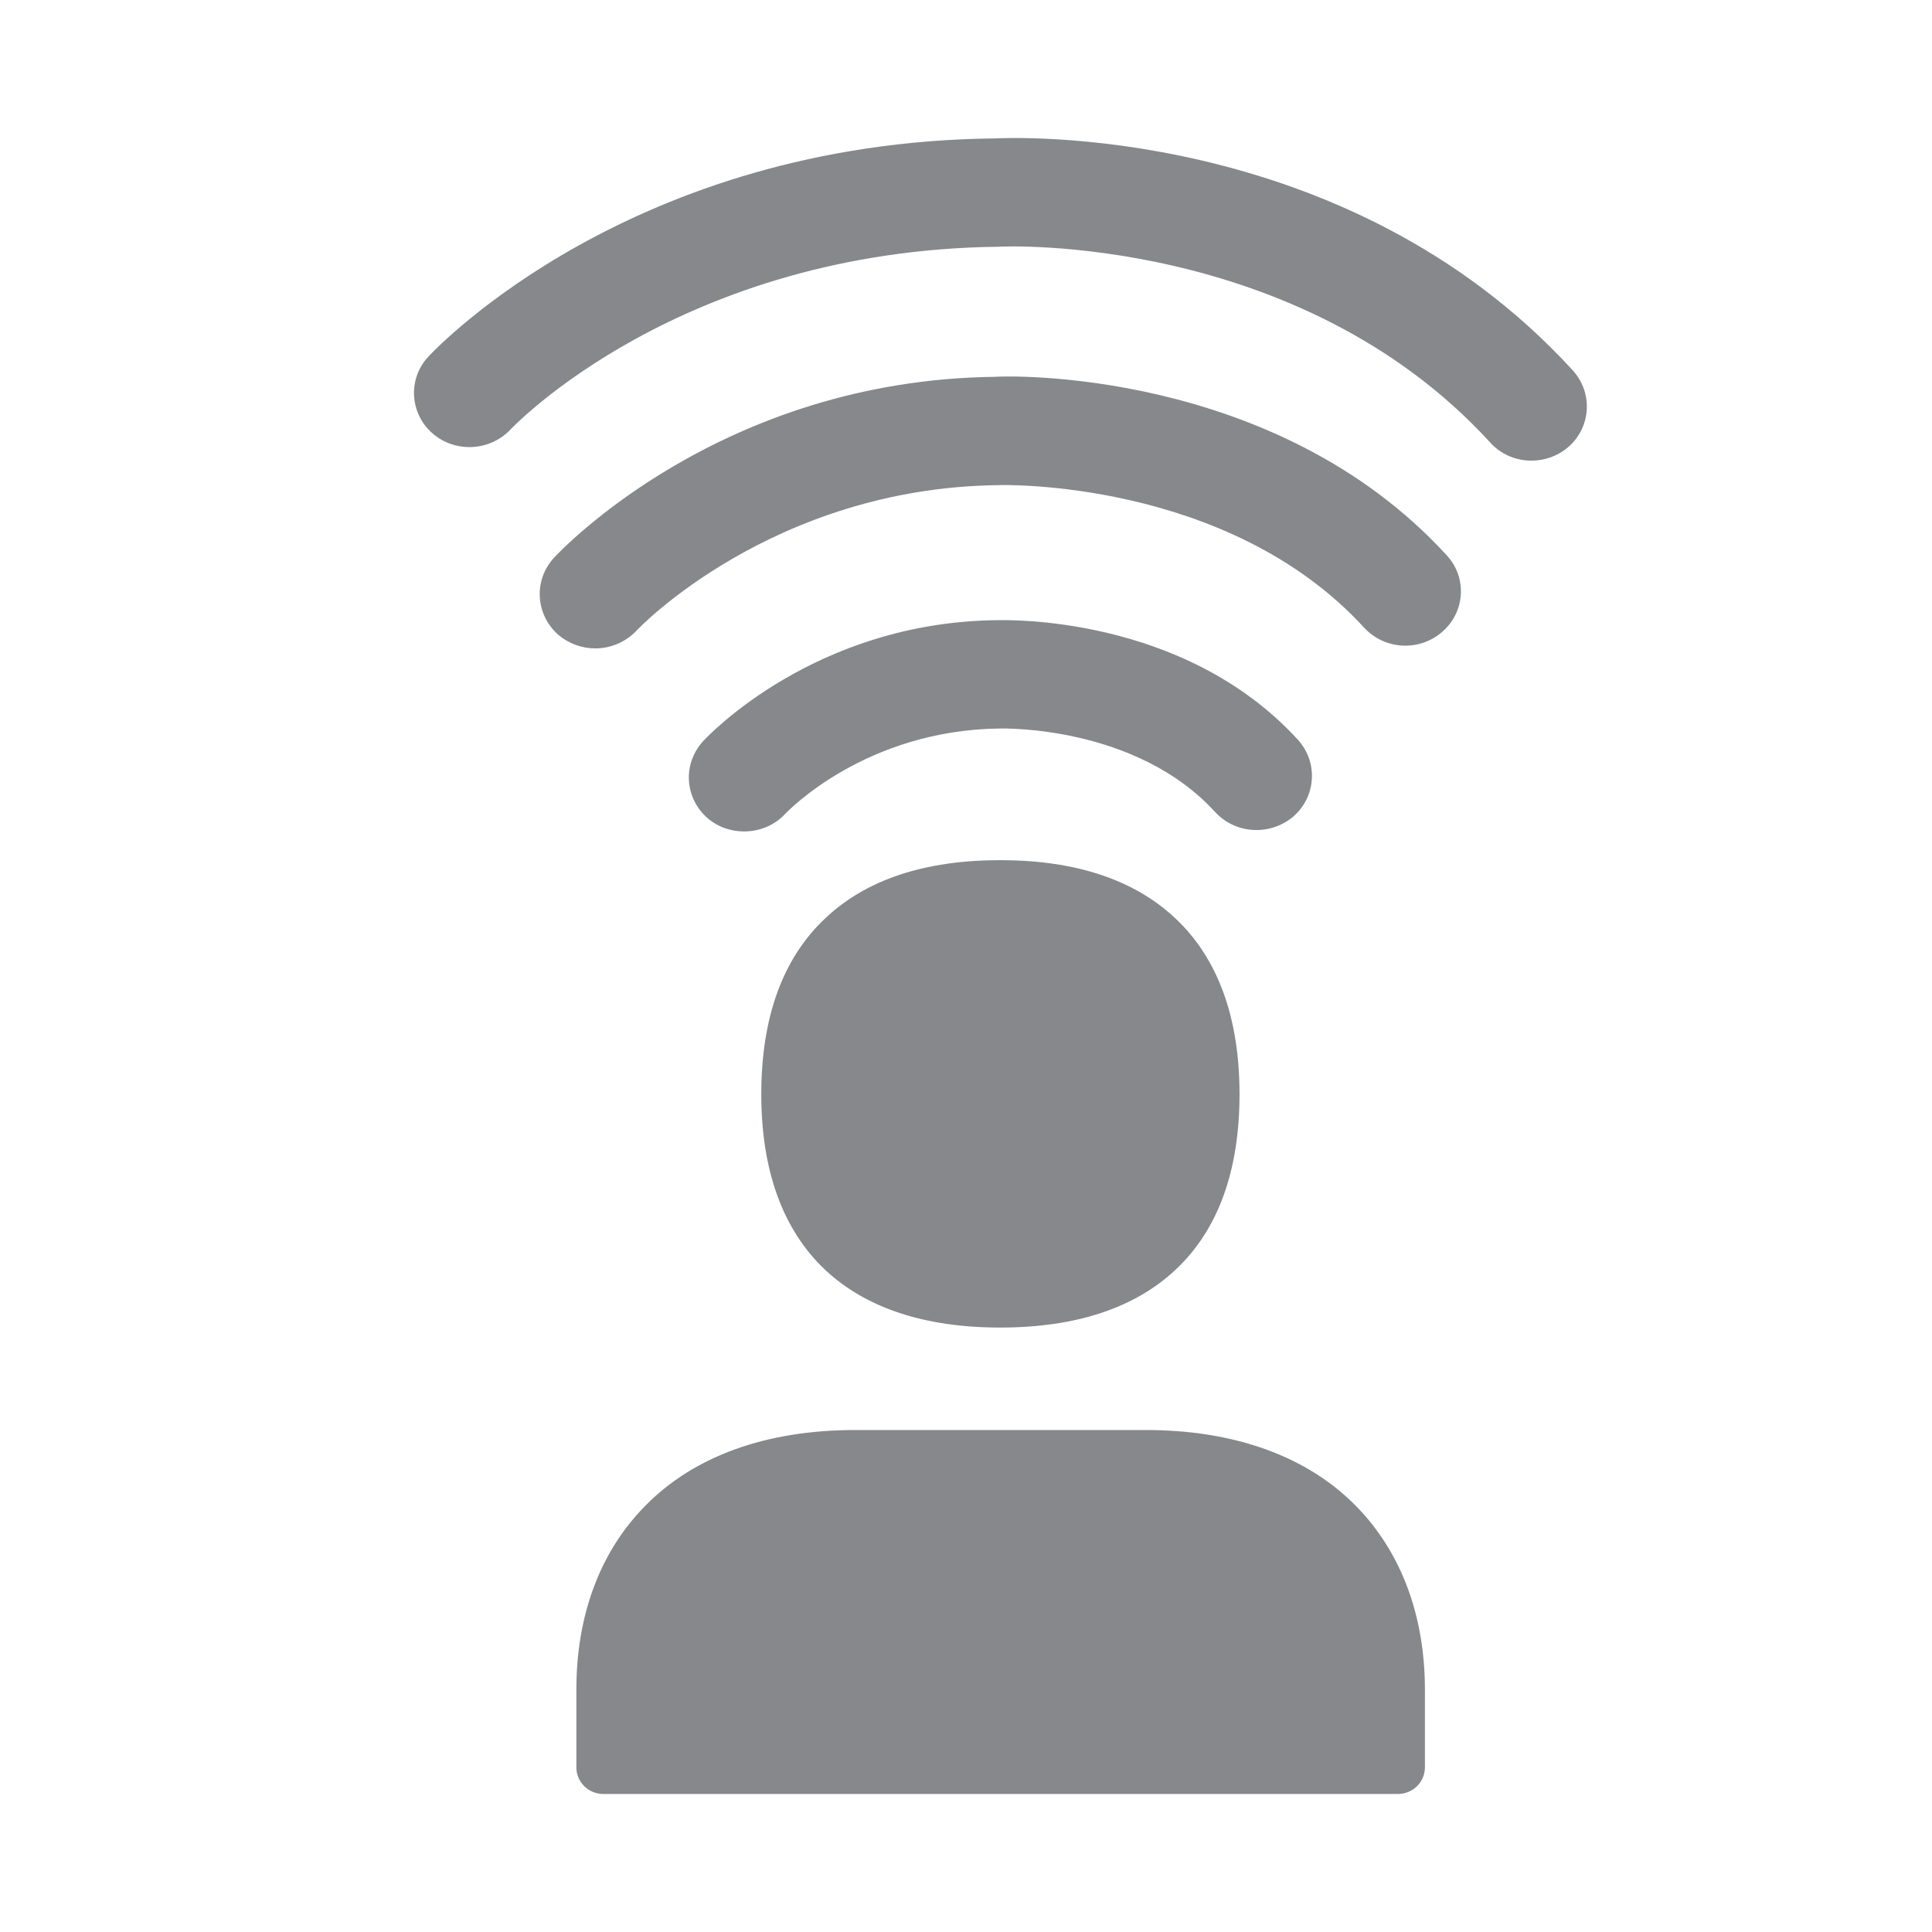 <svg width="28" height="28" viewBox="0 0 28 28" fill="none" xmlns="http://www.w3.org/2000/svg">
<path fill-rule="evenodd" clip-rule="evenodd" d="M14.495 12.466C15.588 12.466 16.441 12.75 17.035 13.31C17.65 13.887 17.964 14.747 17.964 15.857C17.964 16.97 17.653 17.827 17.035 18.404C16.445 18.957 15.591 19.24 14.495 19.24C13.403 19.24 12.549 18.957 11.959 18.404C11.348 17.827 11.033 16.97 11.033 15.857C11.033 14.747 11.344 13.887 11.959 13.31C12.549 12.75 13.399 12.466 14.495 12.466ZM16.605 20.725C17.889 20.725 18.944 21.104 19.654 21.828C20.303 22.49 20.651 23.409 20.651 24.488V25.614C20.651 25.826 20.477 26 20.258 26H8.746C8.527 26 8.353 25.826 8.353 25.614V24.488C8.353 23.412 8.695 22.49 9.347 21.828C10.053 21.104 11.105 20.725 12.392 20.725H16.605ZM22.795 5.369C23.088 5.693 23.061 6.188 22.73 6.478C22.576 6.611 22.385 6.676 22.194 6.676C21.972 6.676 21.754 6.587 21.597 6.413C18.821 3.378 14.519 3.569 14.475 3.576C9.859 3.627 7.425 6.198 7.401 6.222C7.1 6.543 6.592 6.567 6.264 6.277C5.936 5.987 5.909 5.488 6.209 5.167C6.329 5.041 9.149 2.06 14.42 2.006C14.584 1.999 19.49 1.753 22.795 5.369ZM14.427 5.461C14.563 5.447 18.473 5.321 20.968 8.049C21.265 8.37 21.235 8.868 20.904 9.155C20.572 9.448 20.067 9.418 19.77 9.097C17.793 6.936 14.502 7.028 14.468 7.031C11.197 7.069 9.241 9.117 9.224 9.141C9.063 9.309 8.848 9.397 8.626 9.397C8.435 9.397 8.241 9.329 8.087 9.196C7.759 8.902 7.732 8.411 8.026 8.086C8.128 7.977 10.453 5.505 14.427 5.461ZM18.746 11.832C18.411 12.118 17.906 12.091 17.609 11.767C16.458 10.507 14.523 10.558 14.492 10.558C12.553 10.579 11.426 11.746 11.378 11.797C11.221 11.965 11.003 12.05 10.784 12.05C10.593 12.05 10.398 11.985 10.245 11.849C9.92 11.555 9.893 11.067 10.19 10.742C10.255 10.671 11.808 9.015 14.451 8.988C14.536 8.988 17.141 8.895 18.811 10.722C19.104 11.046 19.077 11.541 18.746 11.832Z" fill="#86888C"/>
</svg>
